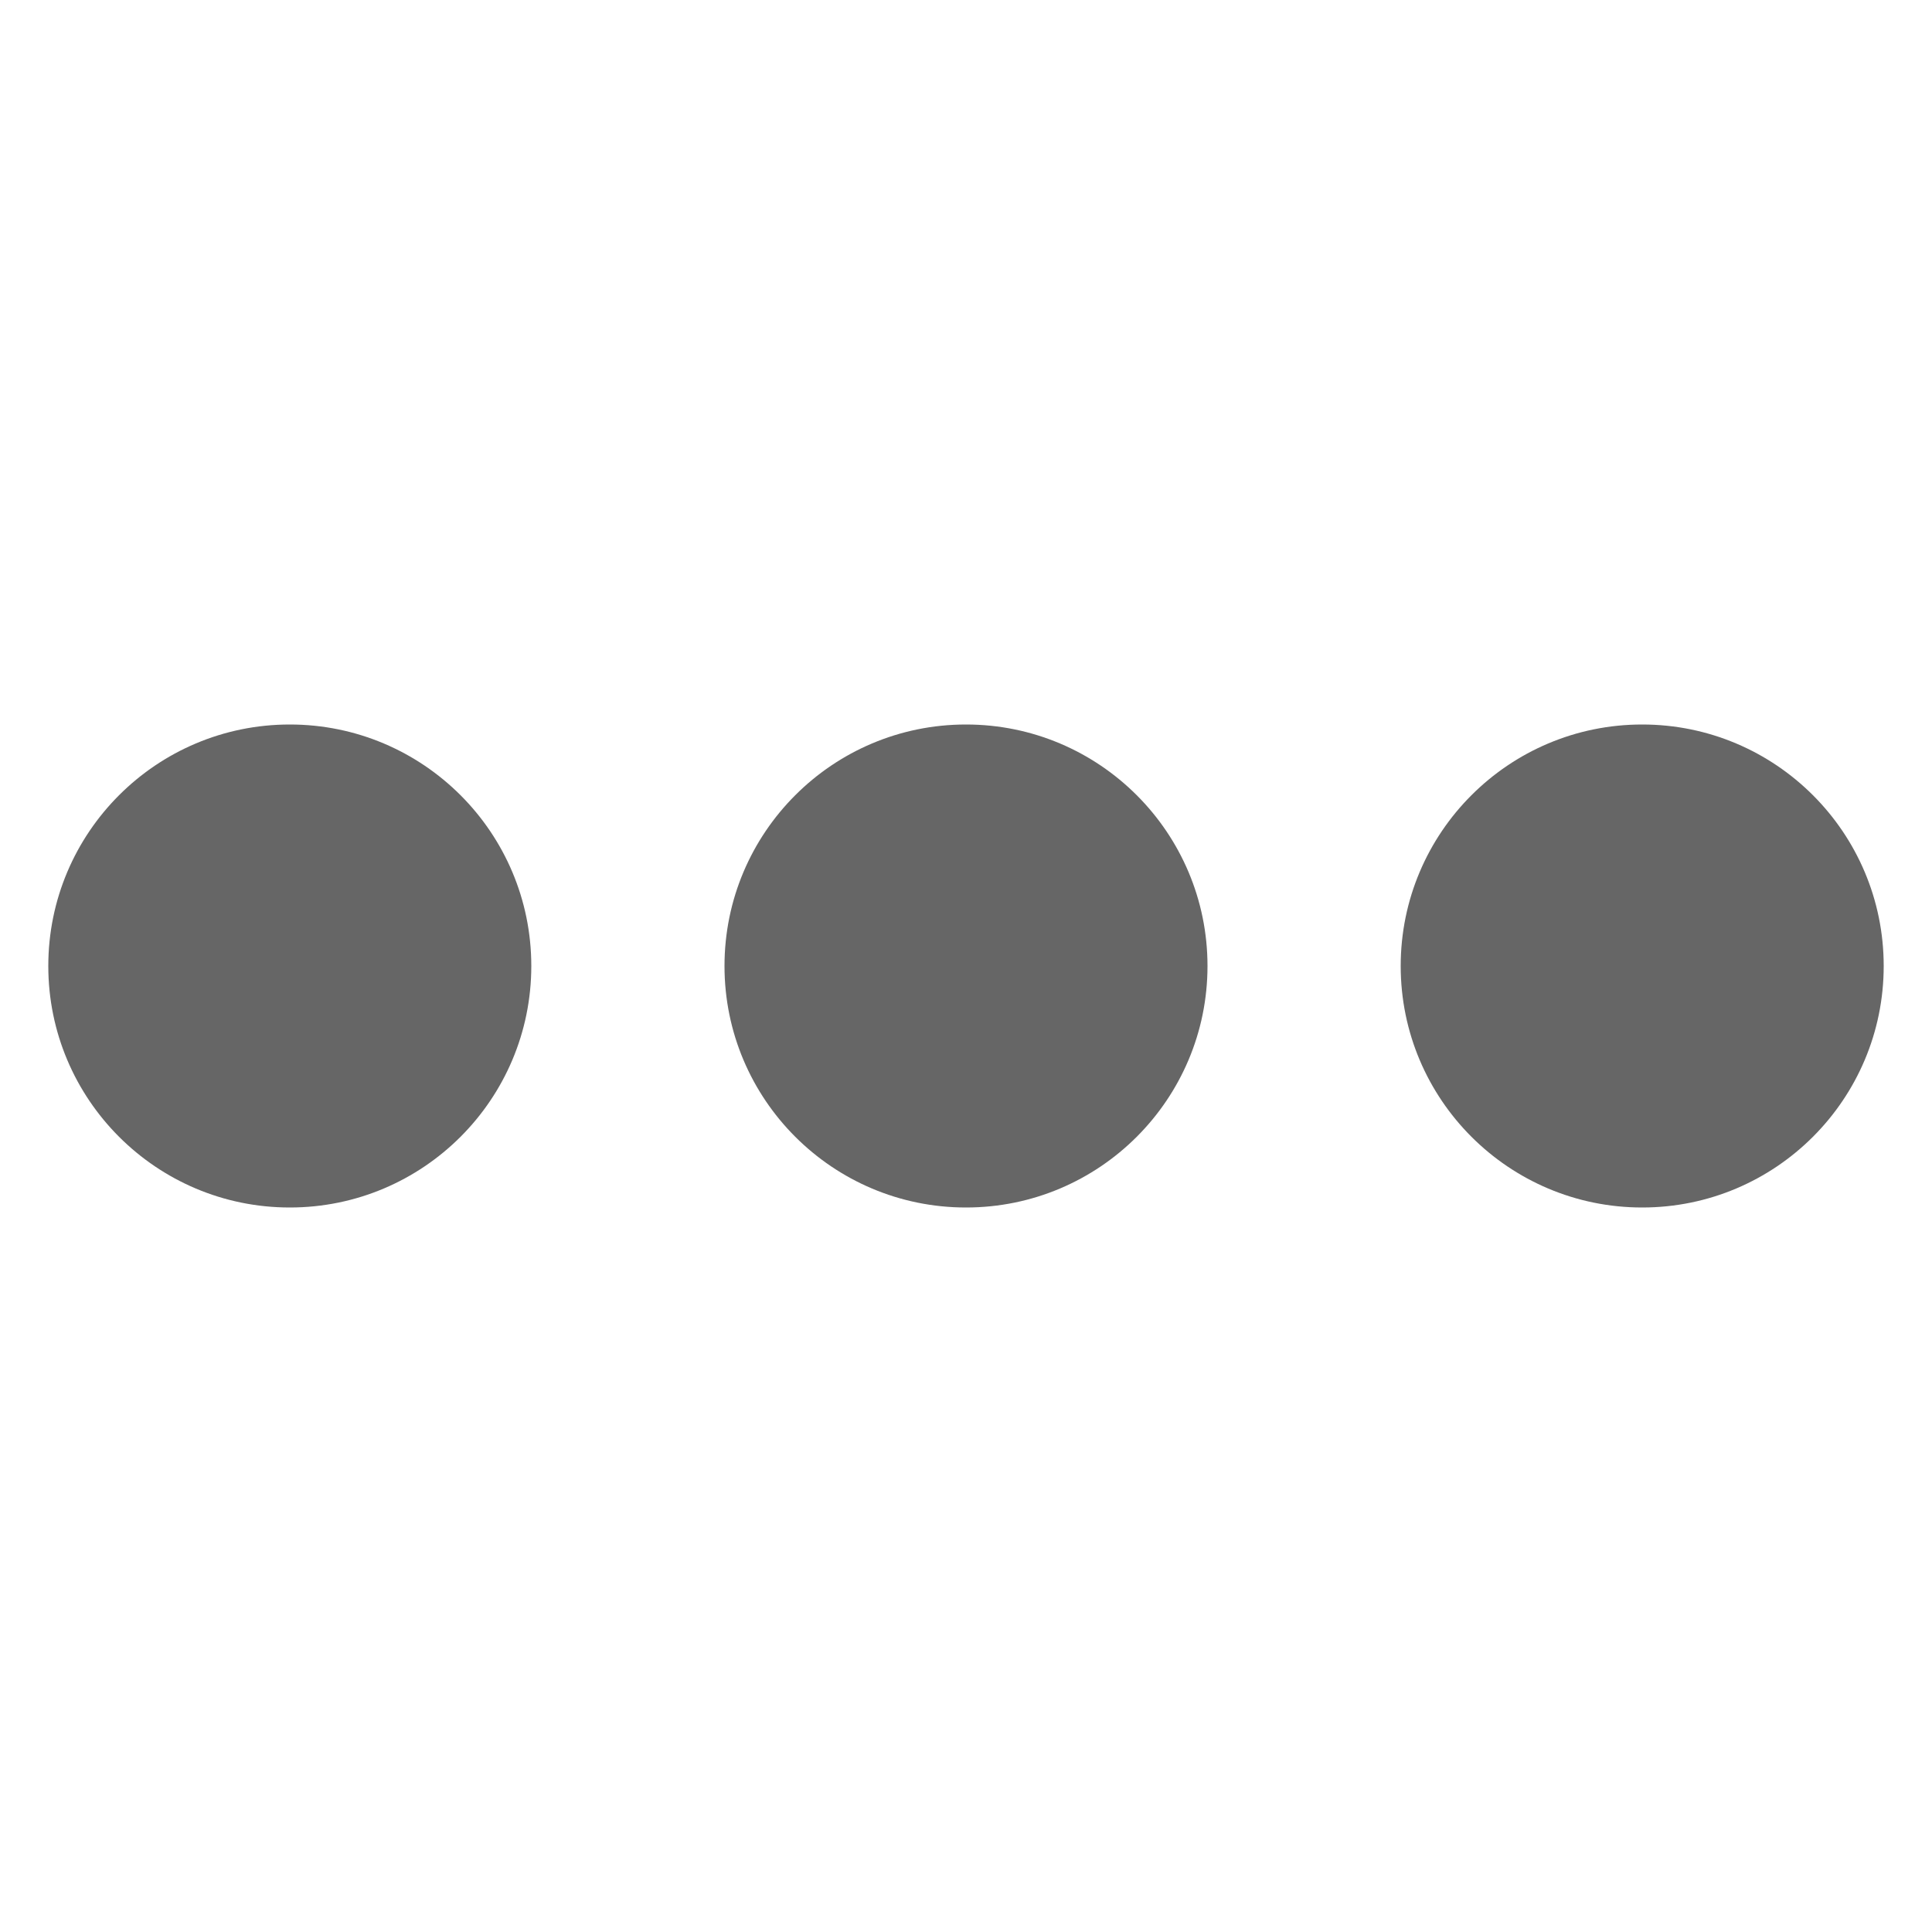 <?xml version="1.0" encoding="utf-8"?>
<!-- Generator: Adobe Illustrator 18.1.1, SVG Export Plug-In . SVG Version: 6.00 Build 0)  -->
<svg version="1.1" id="Layer_2" xmlns="http://www.w3.org/2000/svg" xmlns:xlink="http://www.w3.org/1999/xlink" x="0px" y="0px"
	 viewBox="0 0 20 20" enable-background="new 0 0 20 20" xml:space="preserve">
<g>
	<g id="Layer_1_2_" display="none">
		<g display="inline">
			<g>
				<title>Layer 1</title>
				<rect id="svg_1_6_" x="6.1" y="5.9" width="2.8" height="7.6"/>
				<polygon id="svg_2_6_" points="15.6,17.3 9.9,13.5 9.9,5.9 15.6,2.1 				"/>
				<polygon id="svg_3_6_" points="25.1,7 23.8,5.7 21.1,8.3 18.4,5.7 17,7 19.7,9.7 17,12.3 18.4,13.7 21.1,11 23.8,13.7 
					25.1,12.3 22.5,9.7 				"/>
			</g>
		</g>
	</g>
	<g id="Layer_2_2_" display="none">
		<g display="inline">
			<g>
				<title>Layer 1</title>
				<g id="svg_1_5_">
					<rect id="svg_2_5_" x="6.1" y="6.5" width="2.9" height="7.1"/>
					<polygon id="svg_3_5_" points="15.7,16.8 9.8,13.3 9.8,6.1 15.7,2.5 					"/>
					<path id="svg_4_4_" d="M23.2,9.7c0,2.5-1,4.7-2.9,6.4l1.3,1.2c2.1-1.9,3.4-4.7,3.4-7.6s-1.3-5.6-3.4-7.6l-1.3,1.2
						C22.1,4.9,23.2,7.2,23.2,9.7z"/>
					<path id="svg_5_4_" d="M19.3,9.7c0,1.5-0.7,2.9-1.7,3.8l1.3,1.2c1.4-1.3,2.3-3,2.3-5s-0.9-3.8-2.3-5l-1.3,1.2
						C18.7,6.8,19.3,8.1,19.3,9.7z"/>
				</g>
			</g>
		</g>
	</g>
</g>
<circle fill="#666666" cx="3" cy="10" r="2.5"/>
<circle fill="#666666" cx="10" cy="10" r="2.5"/>
<circle fill="#666666" cx="17" cy="10" r="2.5"/>
</svg>
